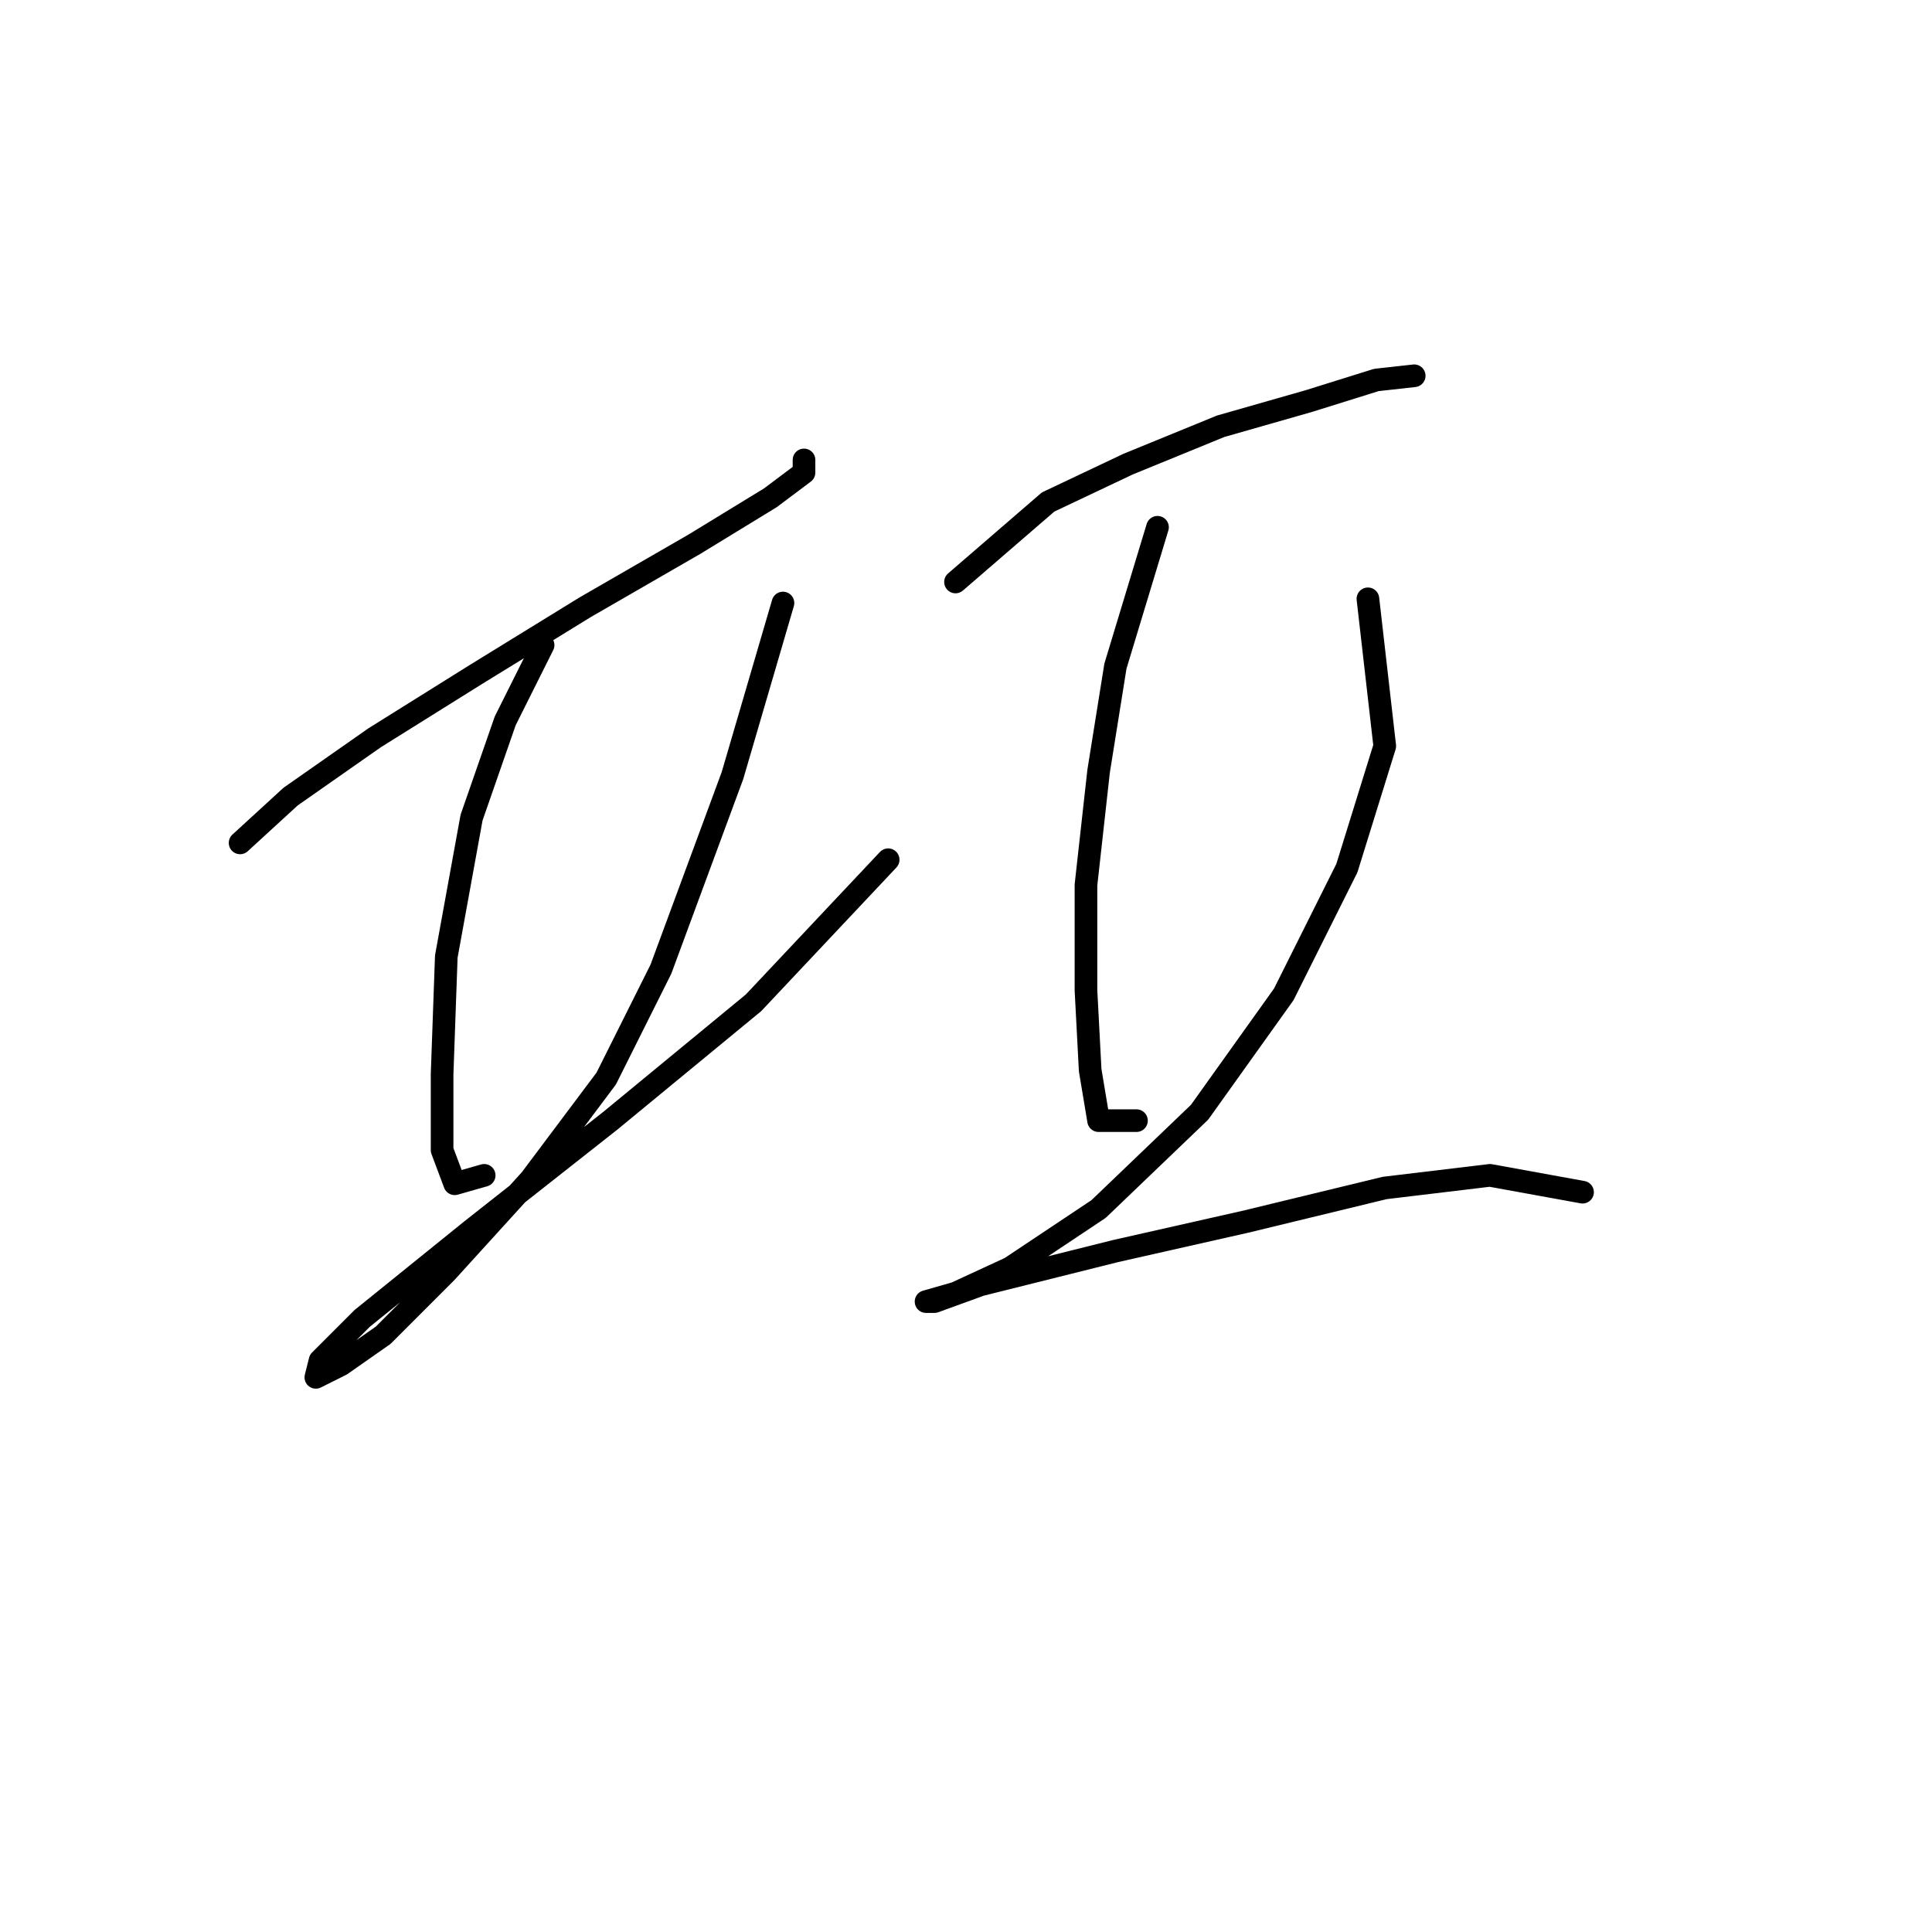 <?xml version="1.0" standalone="no"?>
    <svg width="256" height="256" xmlns="http://www.w3.org/2000/svg" version="1.1">
    <polyline stroke="black" stroke-width="3" stroke-linecap="round" fill="transparent" stroke-linejoin="round" points="31.814 111.688 38.505 105.554 49.658 97.747 63.041 89.383 77.539 80.461 92.037 72.097 102.074 65.963 106.535 62.617 106.535 60.944 106.535 60.944 " />
        <polyline stroke="black" stroke-width="3" stroke-linecap="round" fill="transparent" stroke-linejoin="round" points="71.963 85.479 66.944 95.517 62.483 108.342 59.137 126.743 58.58 142.357 58.58 152.394 60.253 156.855 64.156 155.74 64.156 155.74 " />
        <polyline stroke="black" stroke-width="3" stroke-linecap="round" fill="transparent" stroke-linejoin="round" points="103.747 79.903 97.056 102.766 87.576 128.416 80.327 142.914 70.29 156.297 59.137 168.565 50.773 176.929 45.197 180.833 41.851 182.505 42.409 180.275 47.985 174.699 62.483 162.989 80.885 148.491 99.844 132.877 117.688 113.918 117.688 113.918 " />
        <polyline stroke="black" stroke-width="3" stroke-linecap="round" fill="transparent" stroke-linejoin="round" points="126.61 77.115 138.877 66.52 149.472 61.502 161.74 56.483 173.45 53.137 182.372 50.349 187.39 49.792 187.39 49.792 " />
        <polyline stroke="black" stroke-width="3" stroke-linecap="round" fill="transparent" stroke-linejoin="round" points="153.375 69.866 147.799 88.268 145.569 102.208 143.896 117.264 143.896 131.204 144.453 141.799 145.569 148.491 150.587 148.491 150.587 148.491 " />
        <polyline stroke="black" stroke-width="3" stroke-linecap="round" fill="transparent" stroke-linejoin="round" points="181.256 79.346 183.487 98.862 178.468 115.033 170.104 131.762 158.952 147.375 145.569 160.201 133.859 168.007 126.61 171.353 122.706 172.468 123.821 172.468 129.955 170.238 147.799 165.777 165.085 161.873 183.487 157.412 197.427 155.74 209.695 157.97 209.695 157.97 " />
        </svg>